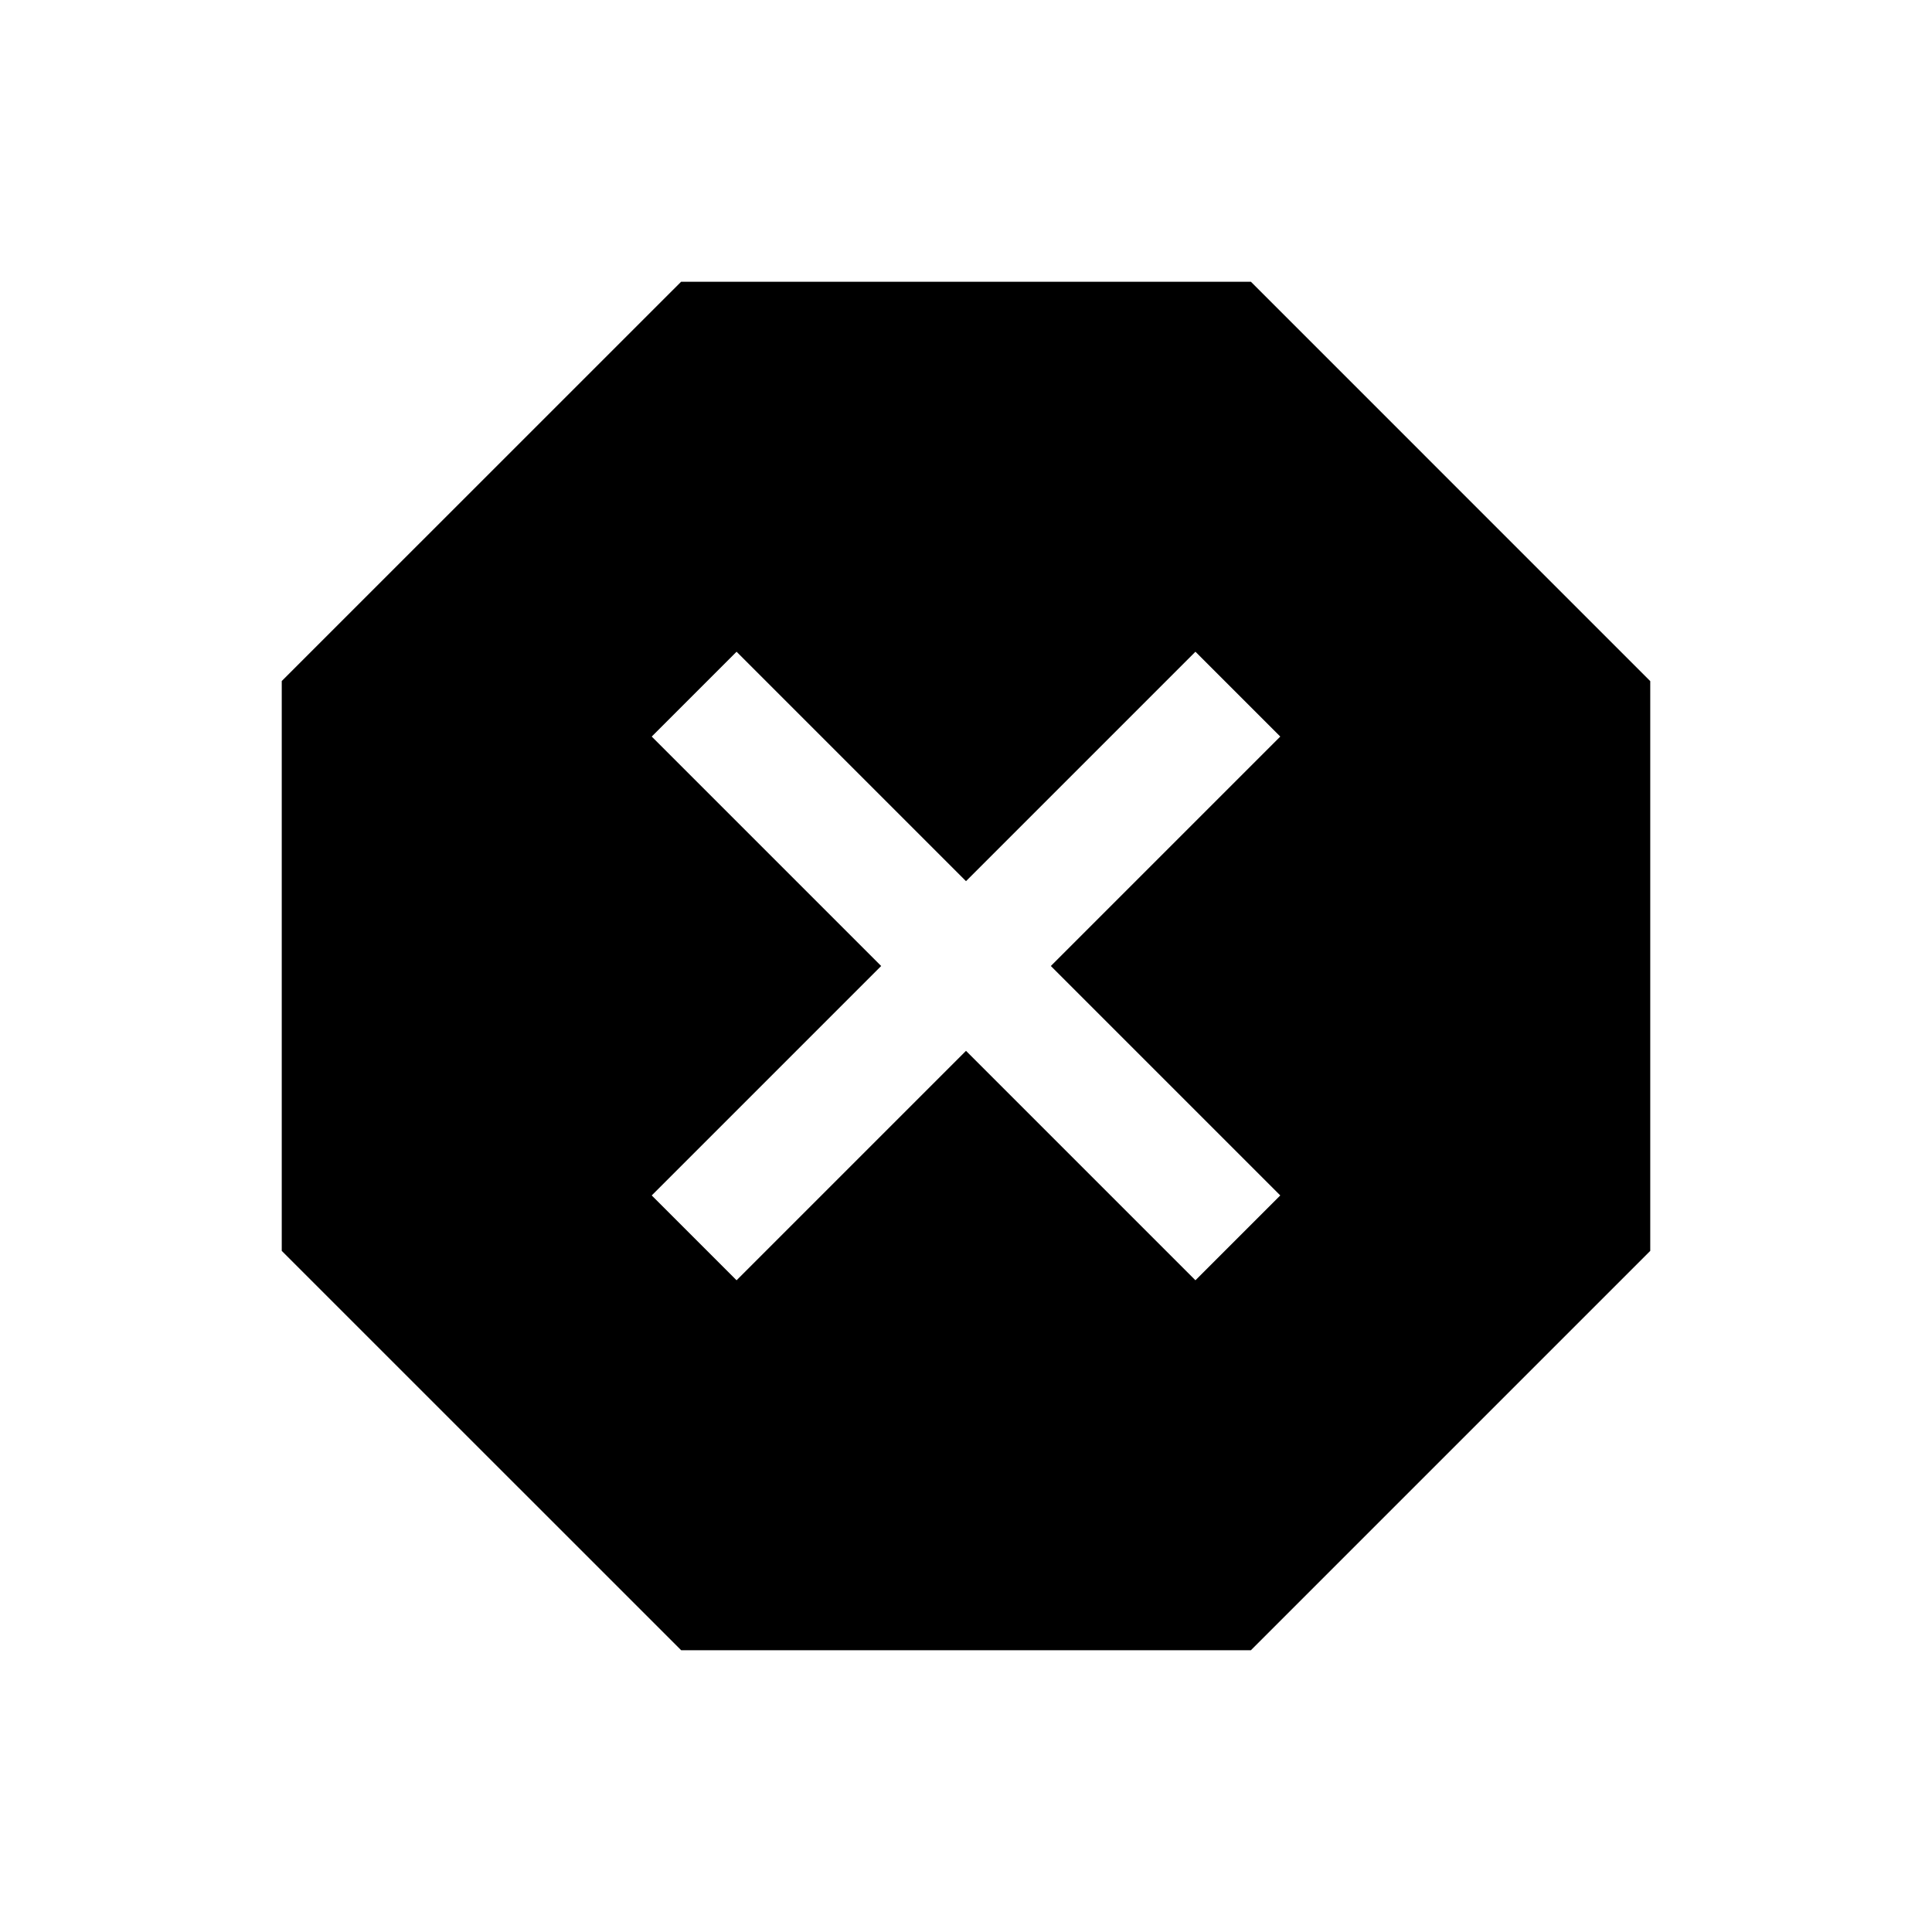 <svg xmlns="http://www.w3.org/2000/svg" width="24" height="24" viewBox="0 0 24 24" fill='currentColor'><path d="M8.462 20.5 3.5 15.539V8.46L8.461 3.5h7.078L20.5 8.461v7.078L15.539 20.5zm.688-4.596 2.85-2.85 2.85 2.85 1.054-1.054-2.85-2.85 2.85-2.85-1.054-1.054-2.85 2.85-2.85-2.85L8.096 9.15l2.85 2.85-2.85 2.85z"/></svg>